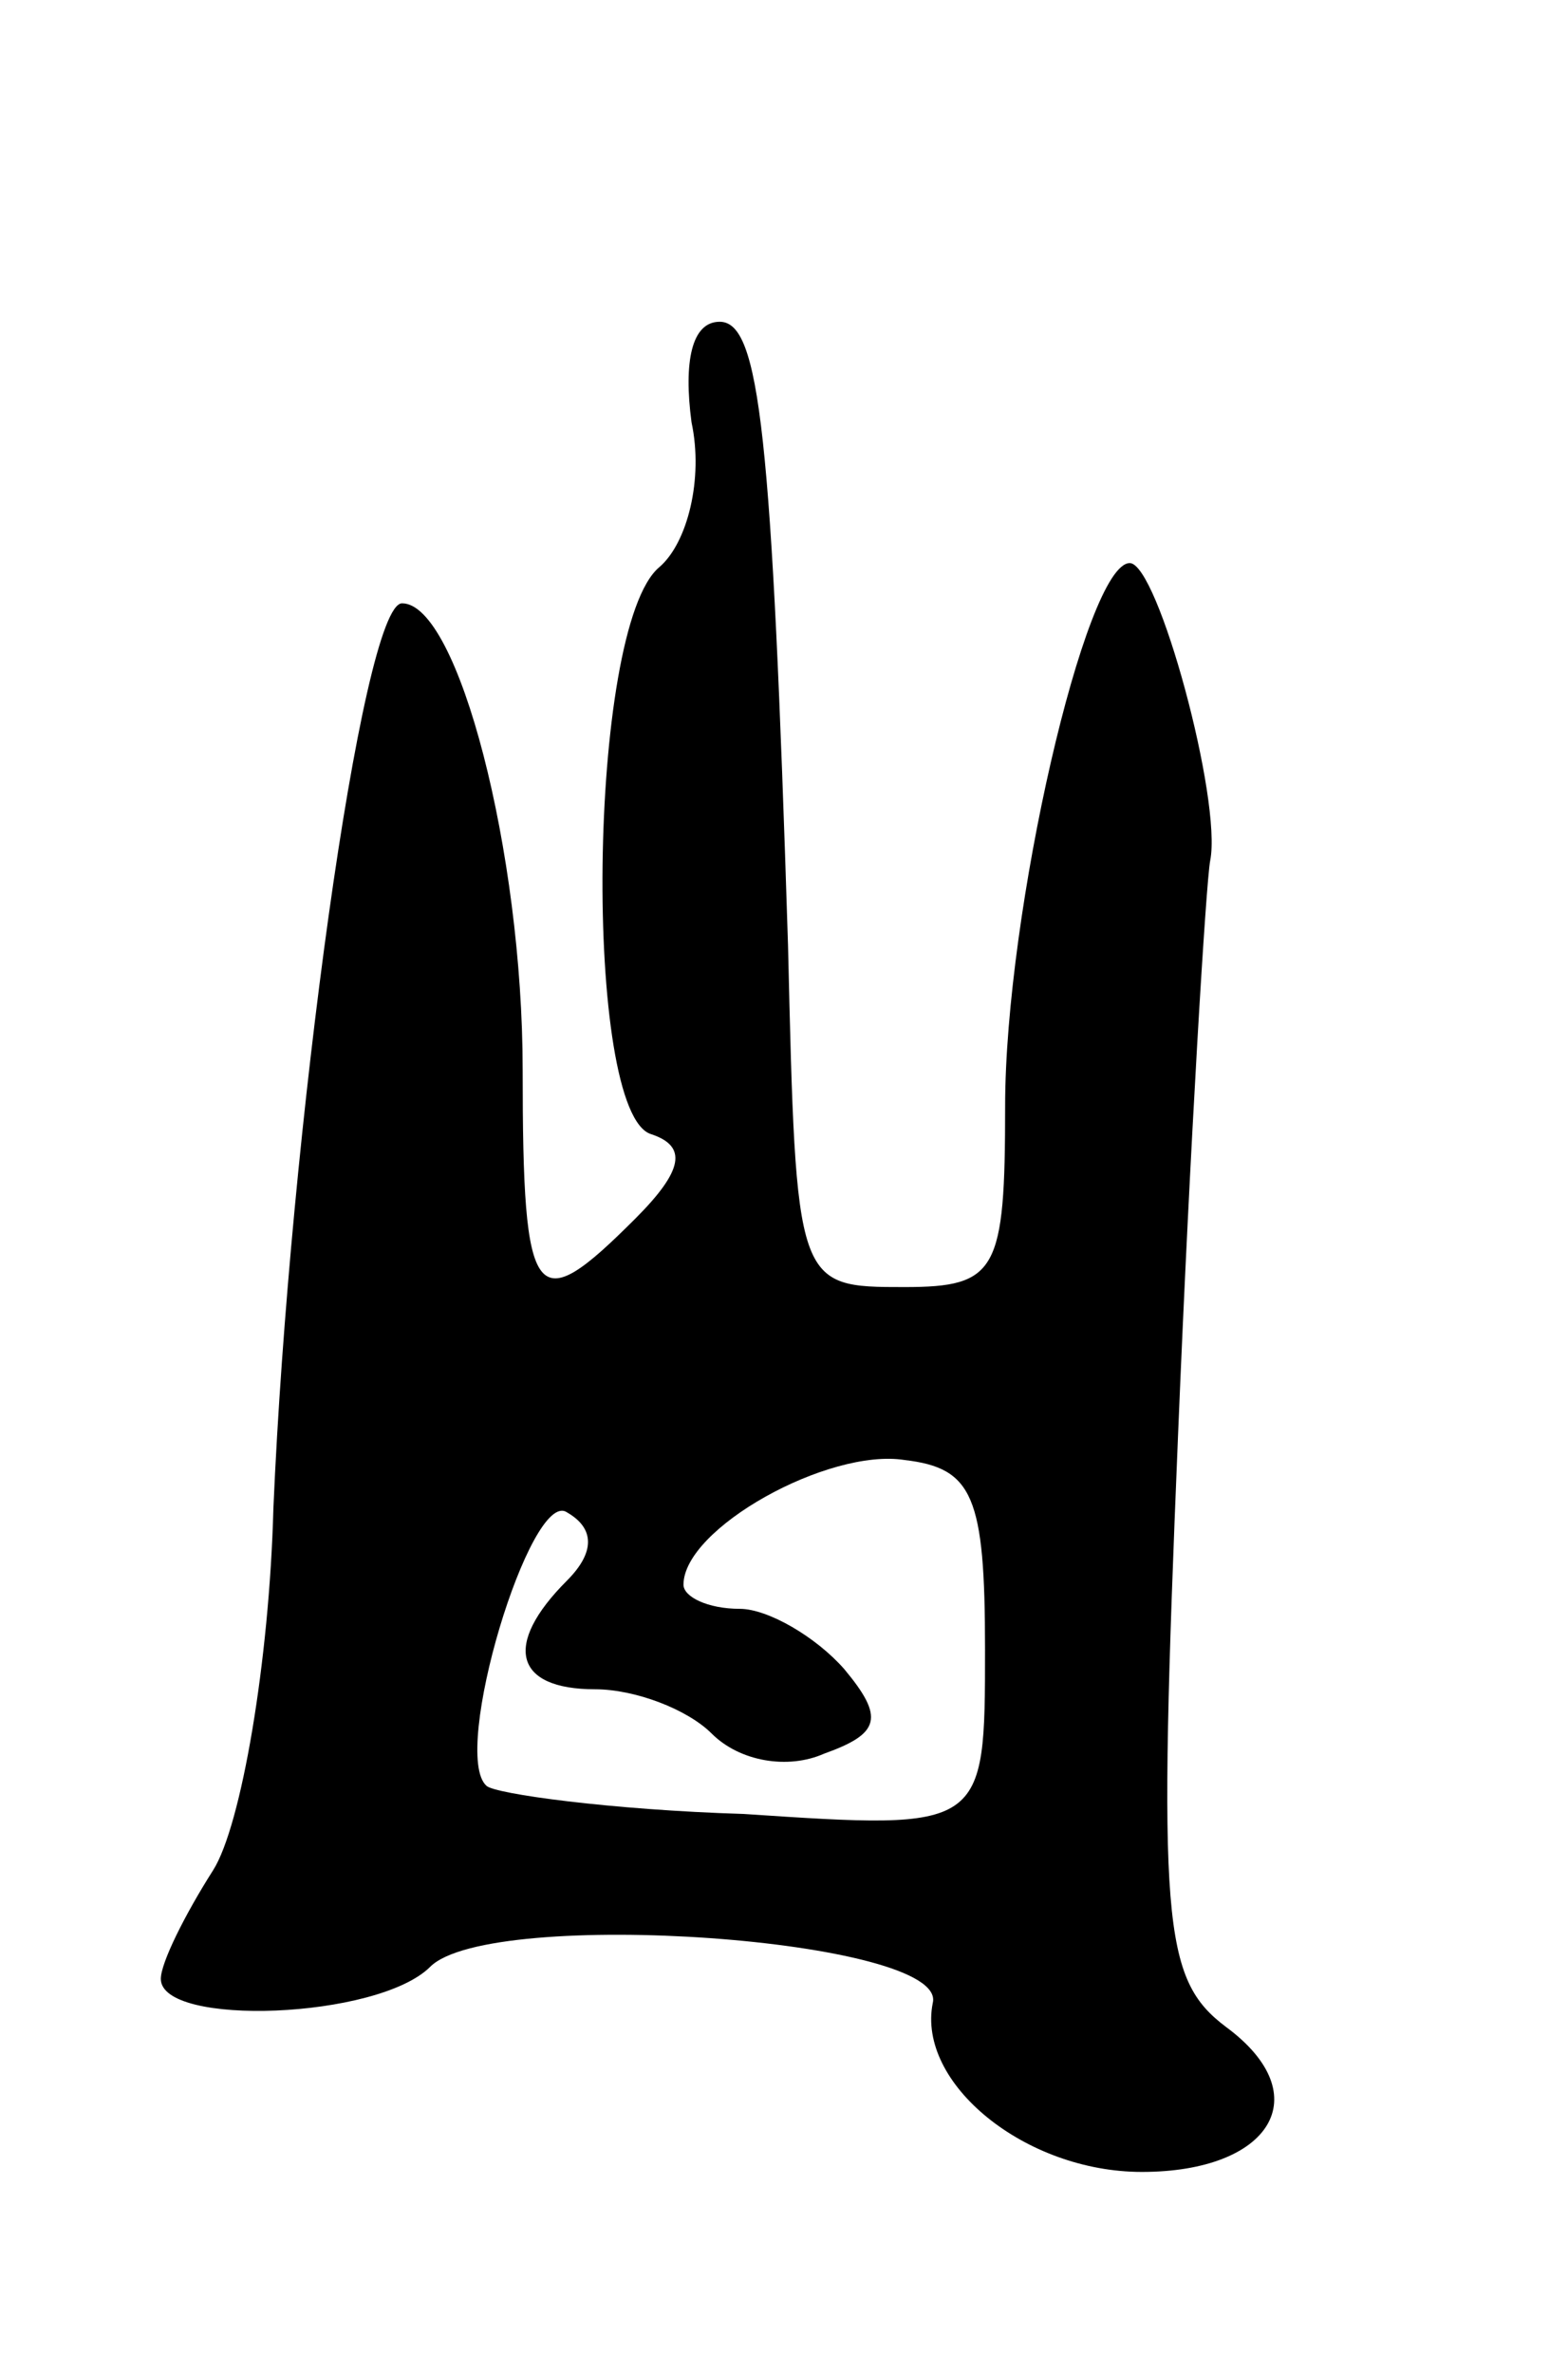 <svg version="1.0" xmlns="http://www.w3.org/2000/svg"
 width="39pt" height="59pt" viewBox="0 0 39 59"
 preserveAspectRatio="xMidYMid meet">
<g transform="translate(0,59) scale(0.1,-0.1)"
fill="#000000" stroke="none">
<path d="M172 485 c3 -14 -1 -30 -8 -36 -18 -15 -19 -136 -2 -141 9 -3 8 -9
-4 -21 -25 -25 -28 -22 -28 37 0 54 -16 116 -30 116 -10 0 -28 -132 -32 -225
-1 -38 -8 -79 -15 -90 -7 -11 -13 -23 -13 -27 0 -12 54 -10 67 3 15 15 129 7
125 -9 -4 -20 23 -42 52 -42 32 0 44 19 21 36 -16 12 -17 26 -12 147 3 73 7
138 8 143 3 15 -13 74 -20 74 -11 0 -31 -87 -31 -135 0 -41 -2 -45 -25 -45
-27 0 -27 0 -29 85 -4 127 -7 155 -17 155 -7 0 -9 -10 -7 -25z m73 -305 c0
-45 0 -45 -60 -41 -33 1 -62 5 -64 7 -9 8 11 74 20 68 7 -4 7 -10 0 -17 -16
-16 -13 -27 7 -27 10 0 23 -5 29 -11 7 -7 19 -9 28 -5 14 5 15 9 5 21 -7 8
-19 15 -26 15 -8 0 -14 3 -14 6 0 14 36 34 55 31 17 -2 20 -9 20 -47z"/>
</g>
</svg>
